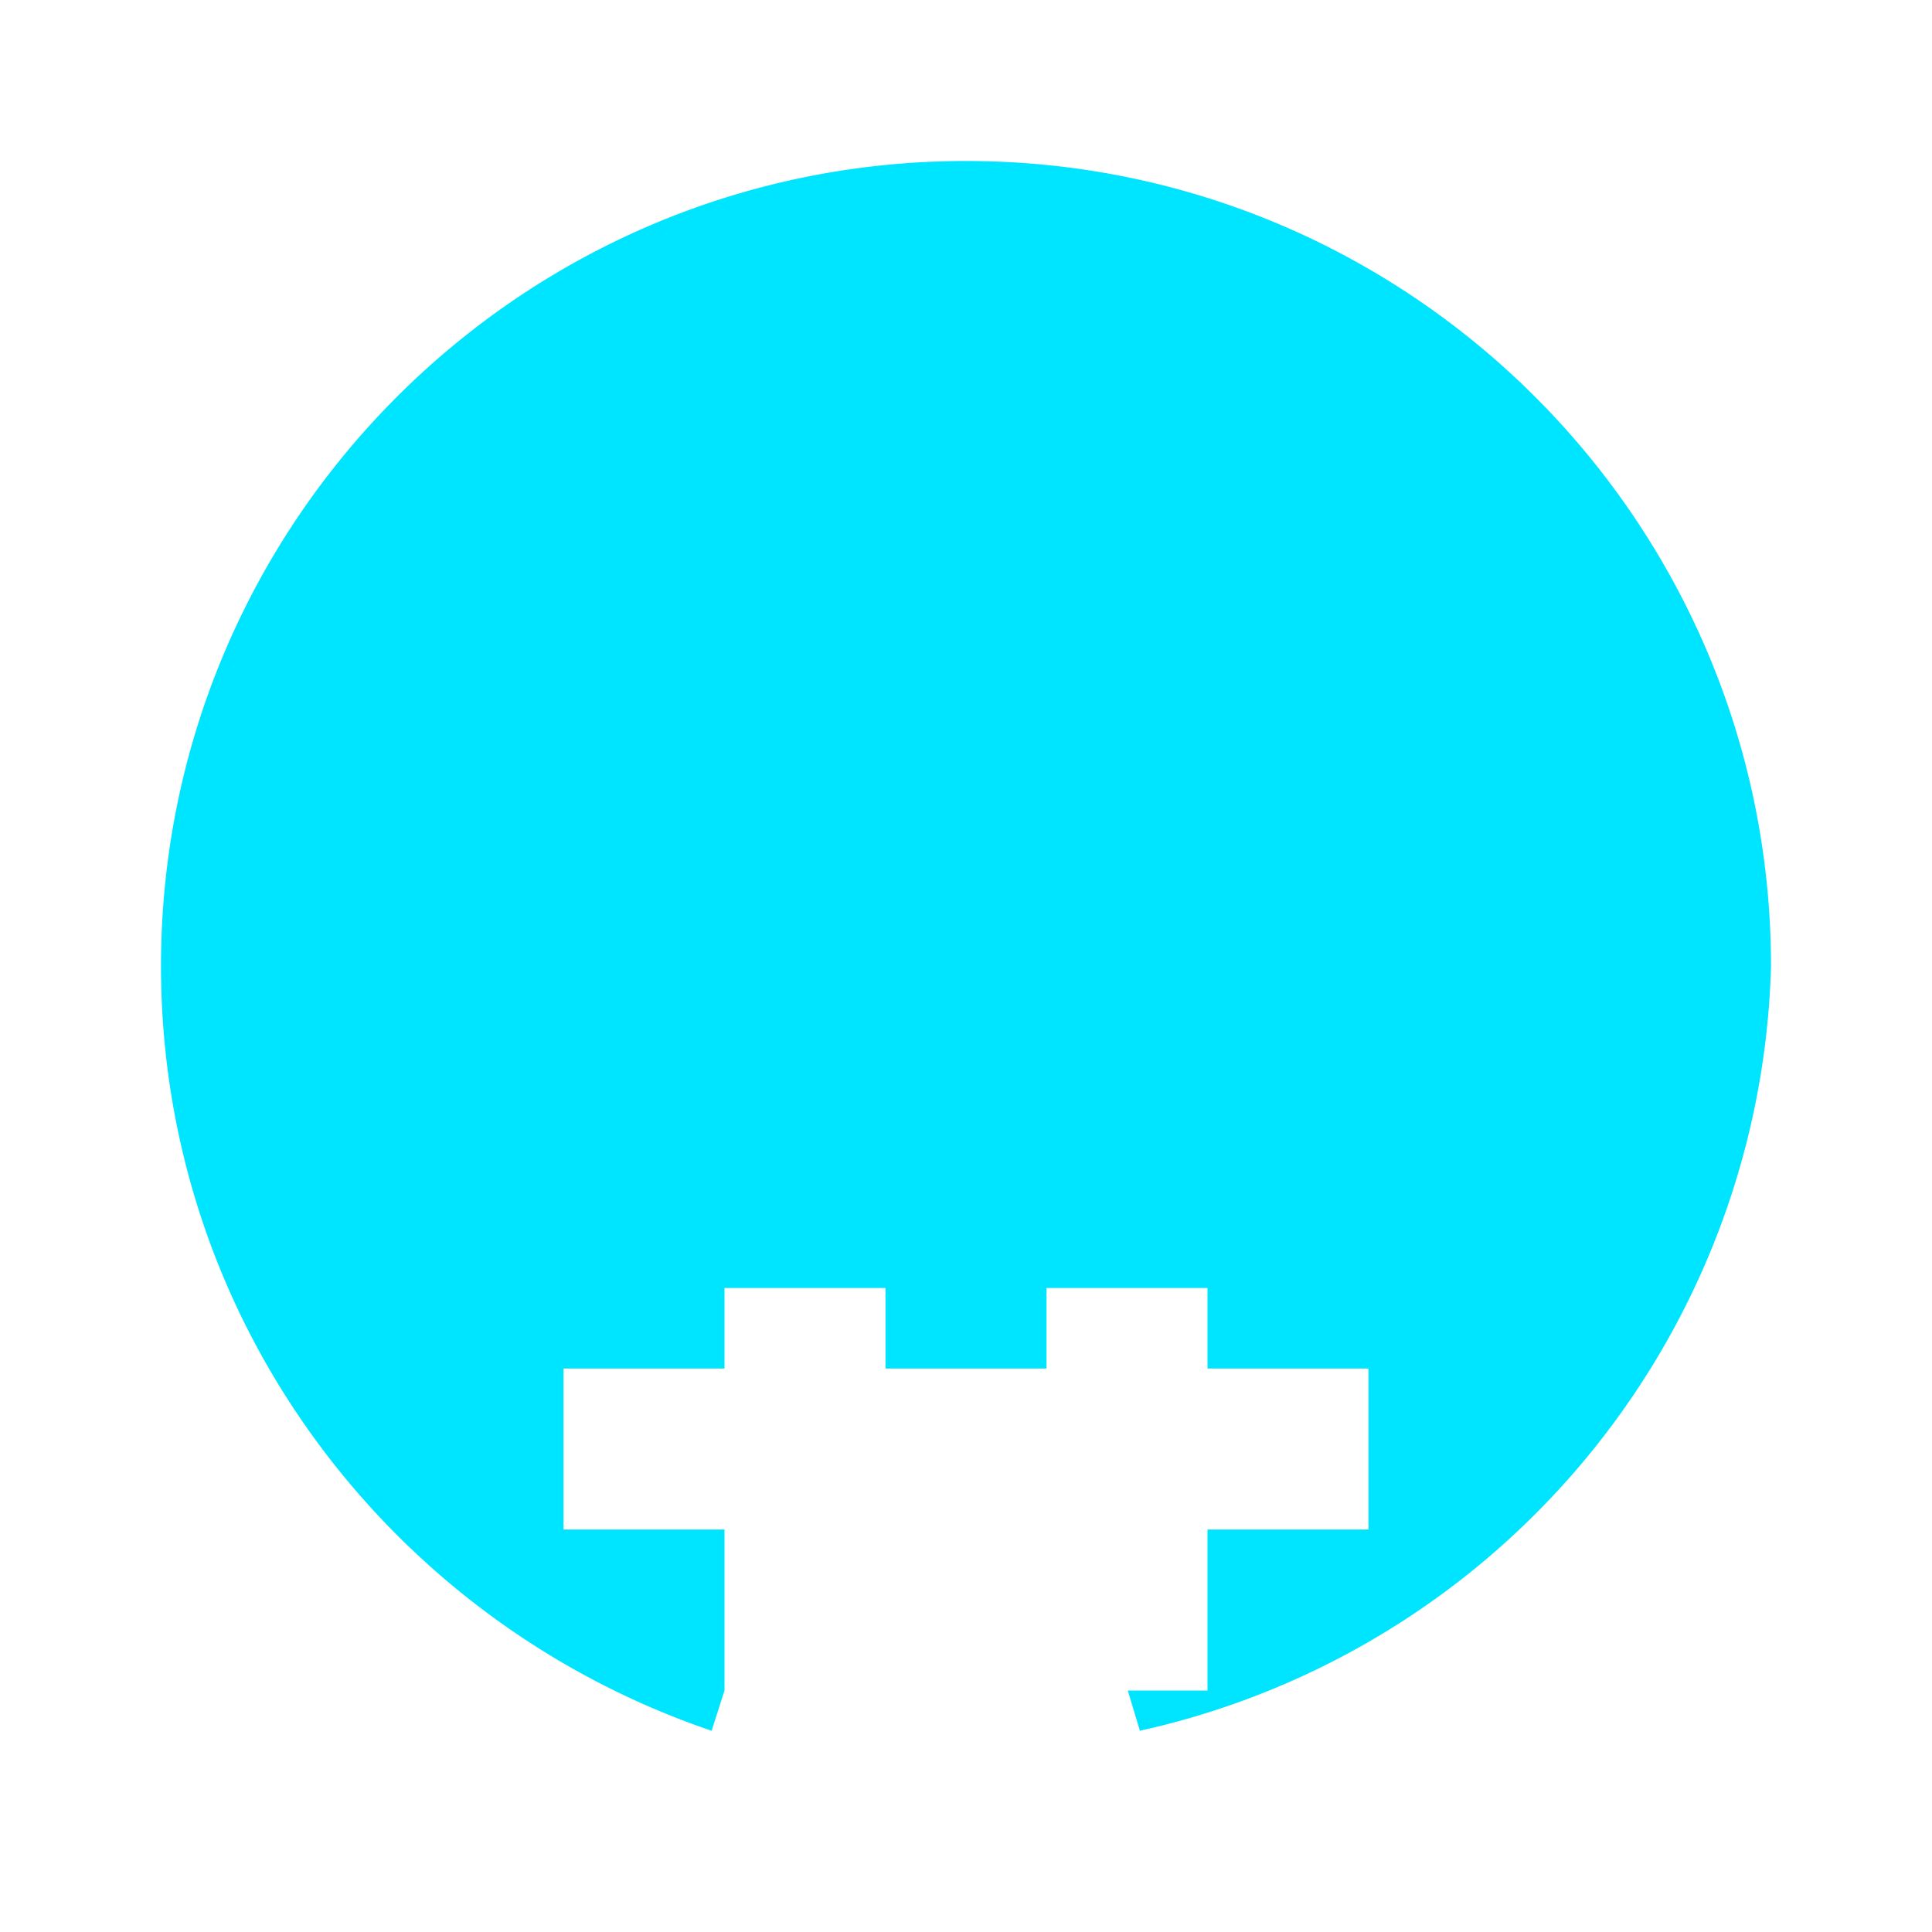 <svg xmlns="http://www.w3.org/2000/svg" viewBox="0 0 24 24" width="28" height="28" fill="#00e5ff">
  <path d="M12 2C6.48 2 2 6.48 2 12c0 4.41 2.86 8.15 6.84 9.5l.16-.5H9v-2H7v-2h2v-1h2v1h2v-1h2v1h2v2h-2v2h-.99l.15.5A10.003 10.003 0 0022 12c0-5.52-4.48-10-10-10z"></path>
</svg>
